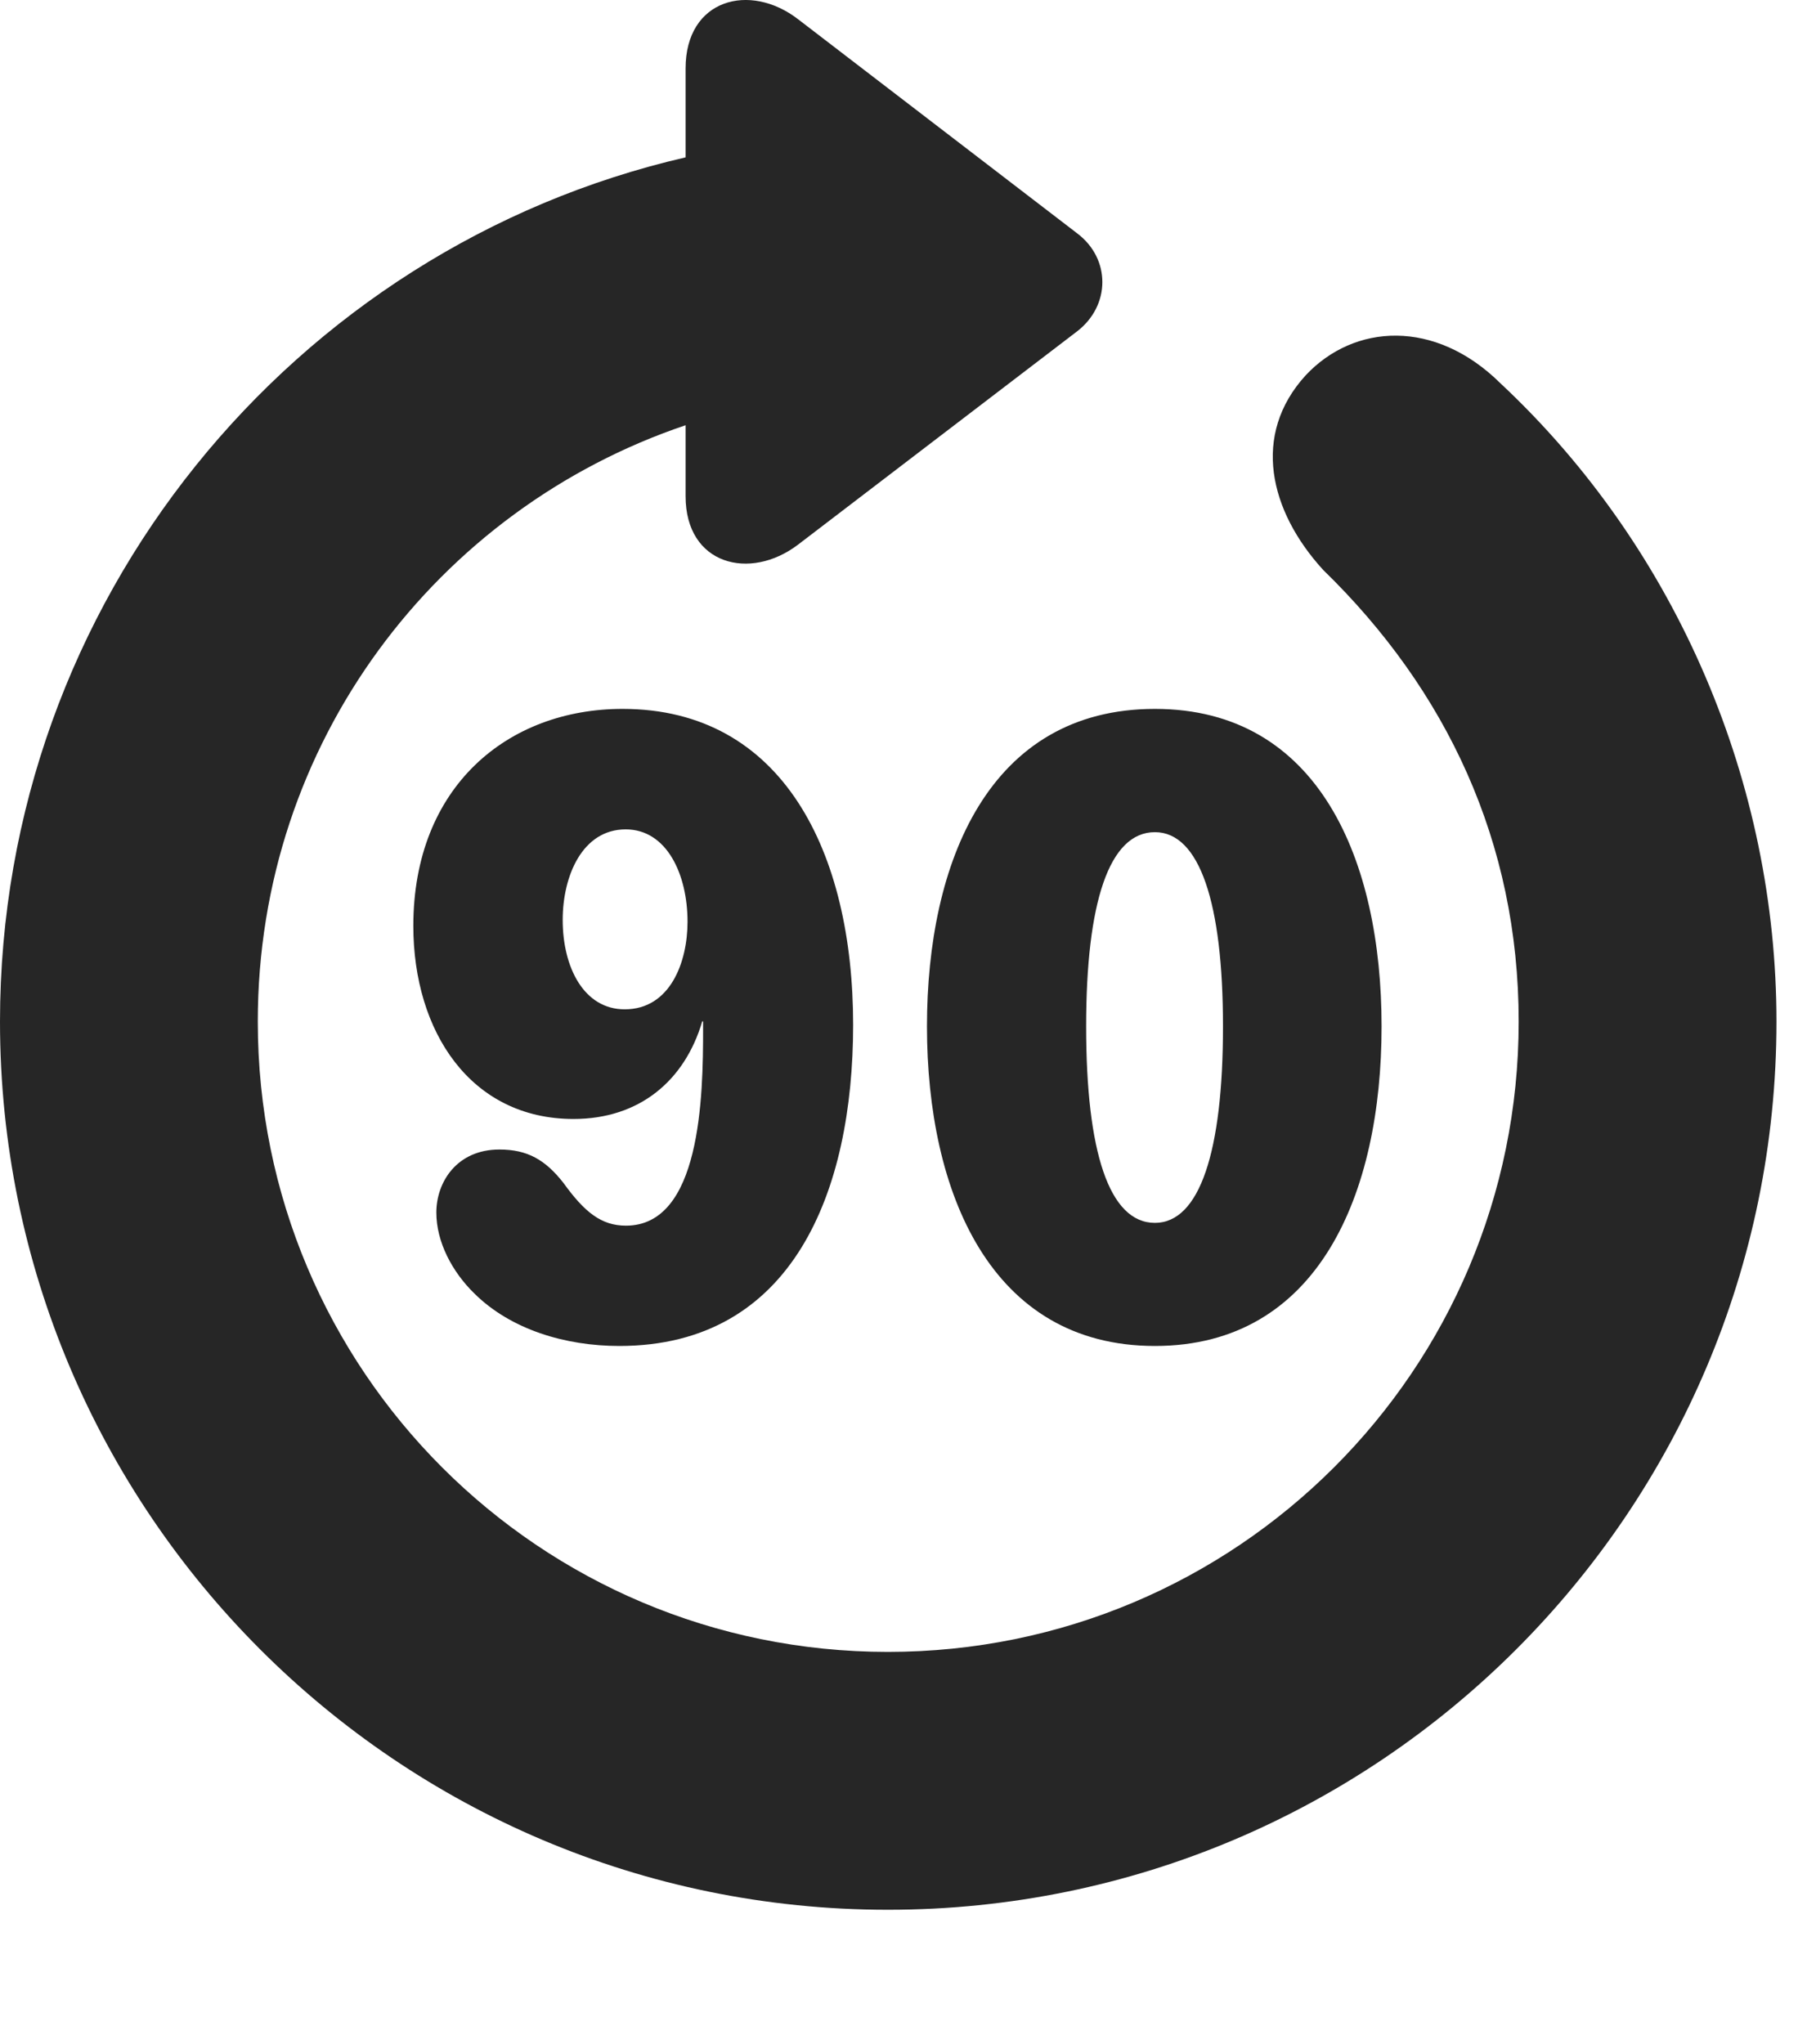 <?xml version="1.0" encoding="UTF-8"?>
<!--Generator: Apple Native CoreSVG 326-->
<!DOCTYPE svg PUBLIC "-//W3C//DTD SVG 1.1//EN" "http://www.w3.org/Graphics/SVG/1.1/DTD/svg11.dtd">
<svg version="1.1" xmlns="http://www.w3.org/2000/svg" xmlns:xlink="http://www.w3.org/1999/xlink"
       viewBox="0 0 21.365 24.16">
       <g>
              <rect height="24.16" opacity="0" width="21.365" x="0" y="0" />
              <path d="M10.498 22.573C16.302 22.573 21.004 17.864 21.004 12.075C21.004 9.285 19.85 6.504 17.741 4.531C16.968 3.766 16.009 3.824 15.436 4.438C14.797 5.139 15.006 6.038 15.645 6.737C17.103 8.154 17.956 9.956 17.956 12.075C17.956 16.195 14.618 19.525 10.498 19.525C6.378 19.525 3.048 16.195 3.048 12.075C3.048 8.782 5.165 6.018 8.106 5.026L8.106 5.865C8.106 6.678 8.868 6.869 9.435 6.438L12.737 3.915C13.131 3.61 13.134 3.059 12.737 2.759L9.437 0.228C8.868-0.212 8.106-0.014 8.106 0.809L8.106 1.86C3.469 2.928 0 7.105 0 12.075C0 17.864 4.702 22.573 10.498 22.573Z"
                     fill="currentColor" fill-opacity="0.85" />
              <path d="M7.322 15.909C9.375 15.909 10.087 14.081 10.087 12.113C10.087 10.078 9.258 8.379 7.361 8.379C6.005 8.379 4.887 9.296 4.887 10.944C4.887 12.195 5.567 13.226 6.781 13.226C7.56 13.226 8.096 12.774 8.303 12.072L8.313 12.072C8.313 12.091 8.313 12.123 8.313 12.145C8.315 12.98 8.282 14.487 7.401 14.487C7.109 14.487 6.911 14.327 6.662 13.982C6.448 13.709 6.237 13.587 5.905 13.587C5.399 13.587 5.159 13.975 5.159 14.332C5.159 14.678 5.345 15.032 5.609 15.289C6.039 15.715 6.684 15.909 7.322 15.909ZM7.386 11.93C6.905 11.93 6.653 11.436 6.653 10.873C6.653 10.354 6.885 9.803 7.398 9.803C7.884 9.803 8.129 10.335 8.129 10.895C8.129 11.373 7.924 11.93 7.386 11.93ZM13.655 15.909C15.594 15.909 16.335 14.1 16.335 12.132C16.335 10.17 15.594 8.379 13.655 8.379C11.694 8.379 10.96 10.188 10.96 12.132C10.96 14.09 11.711 15.909 13.655 15.909ZM13.655 14.454C13.113 14.454 12.842 13.611 12.842 12.132C12.842 10.669 13.113 9.836 13.655 9.836C14.182 9.836 14.46 10.669 14.46 12.132C14.46 13.611 14.184 14.454 13.655 14.454Z"
                     fill="currentColor" fill-opacity="0.85" />
       </g>
</svg>